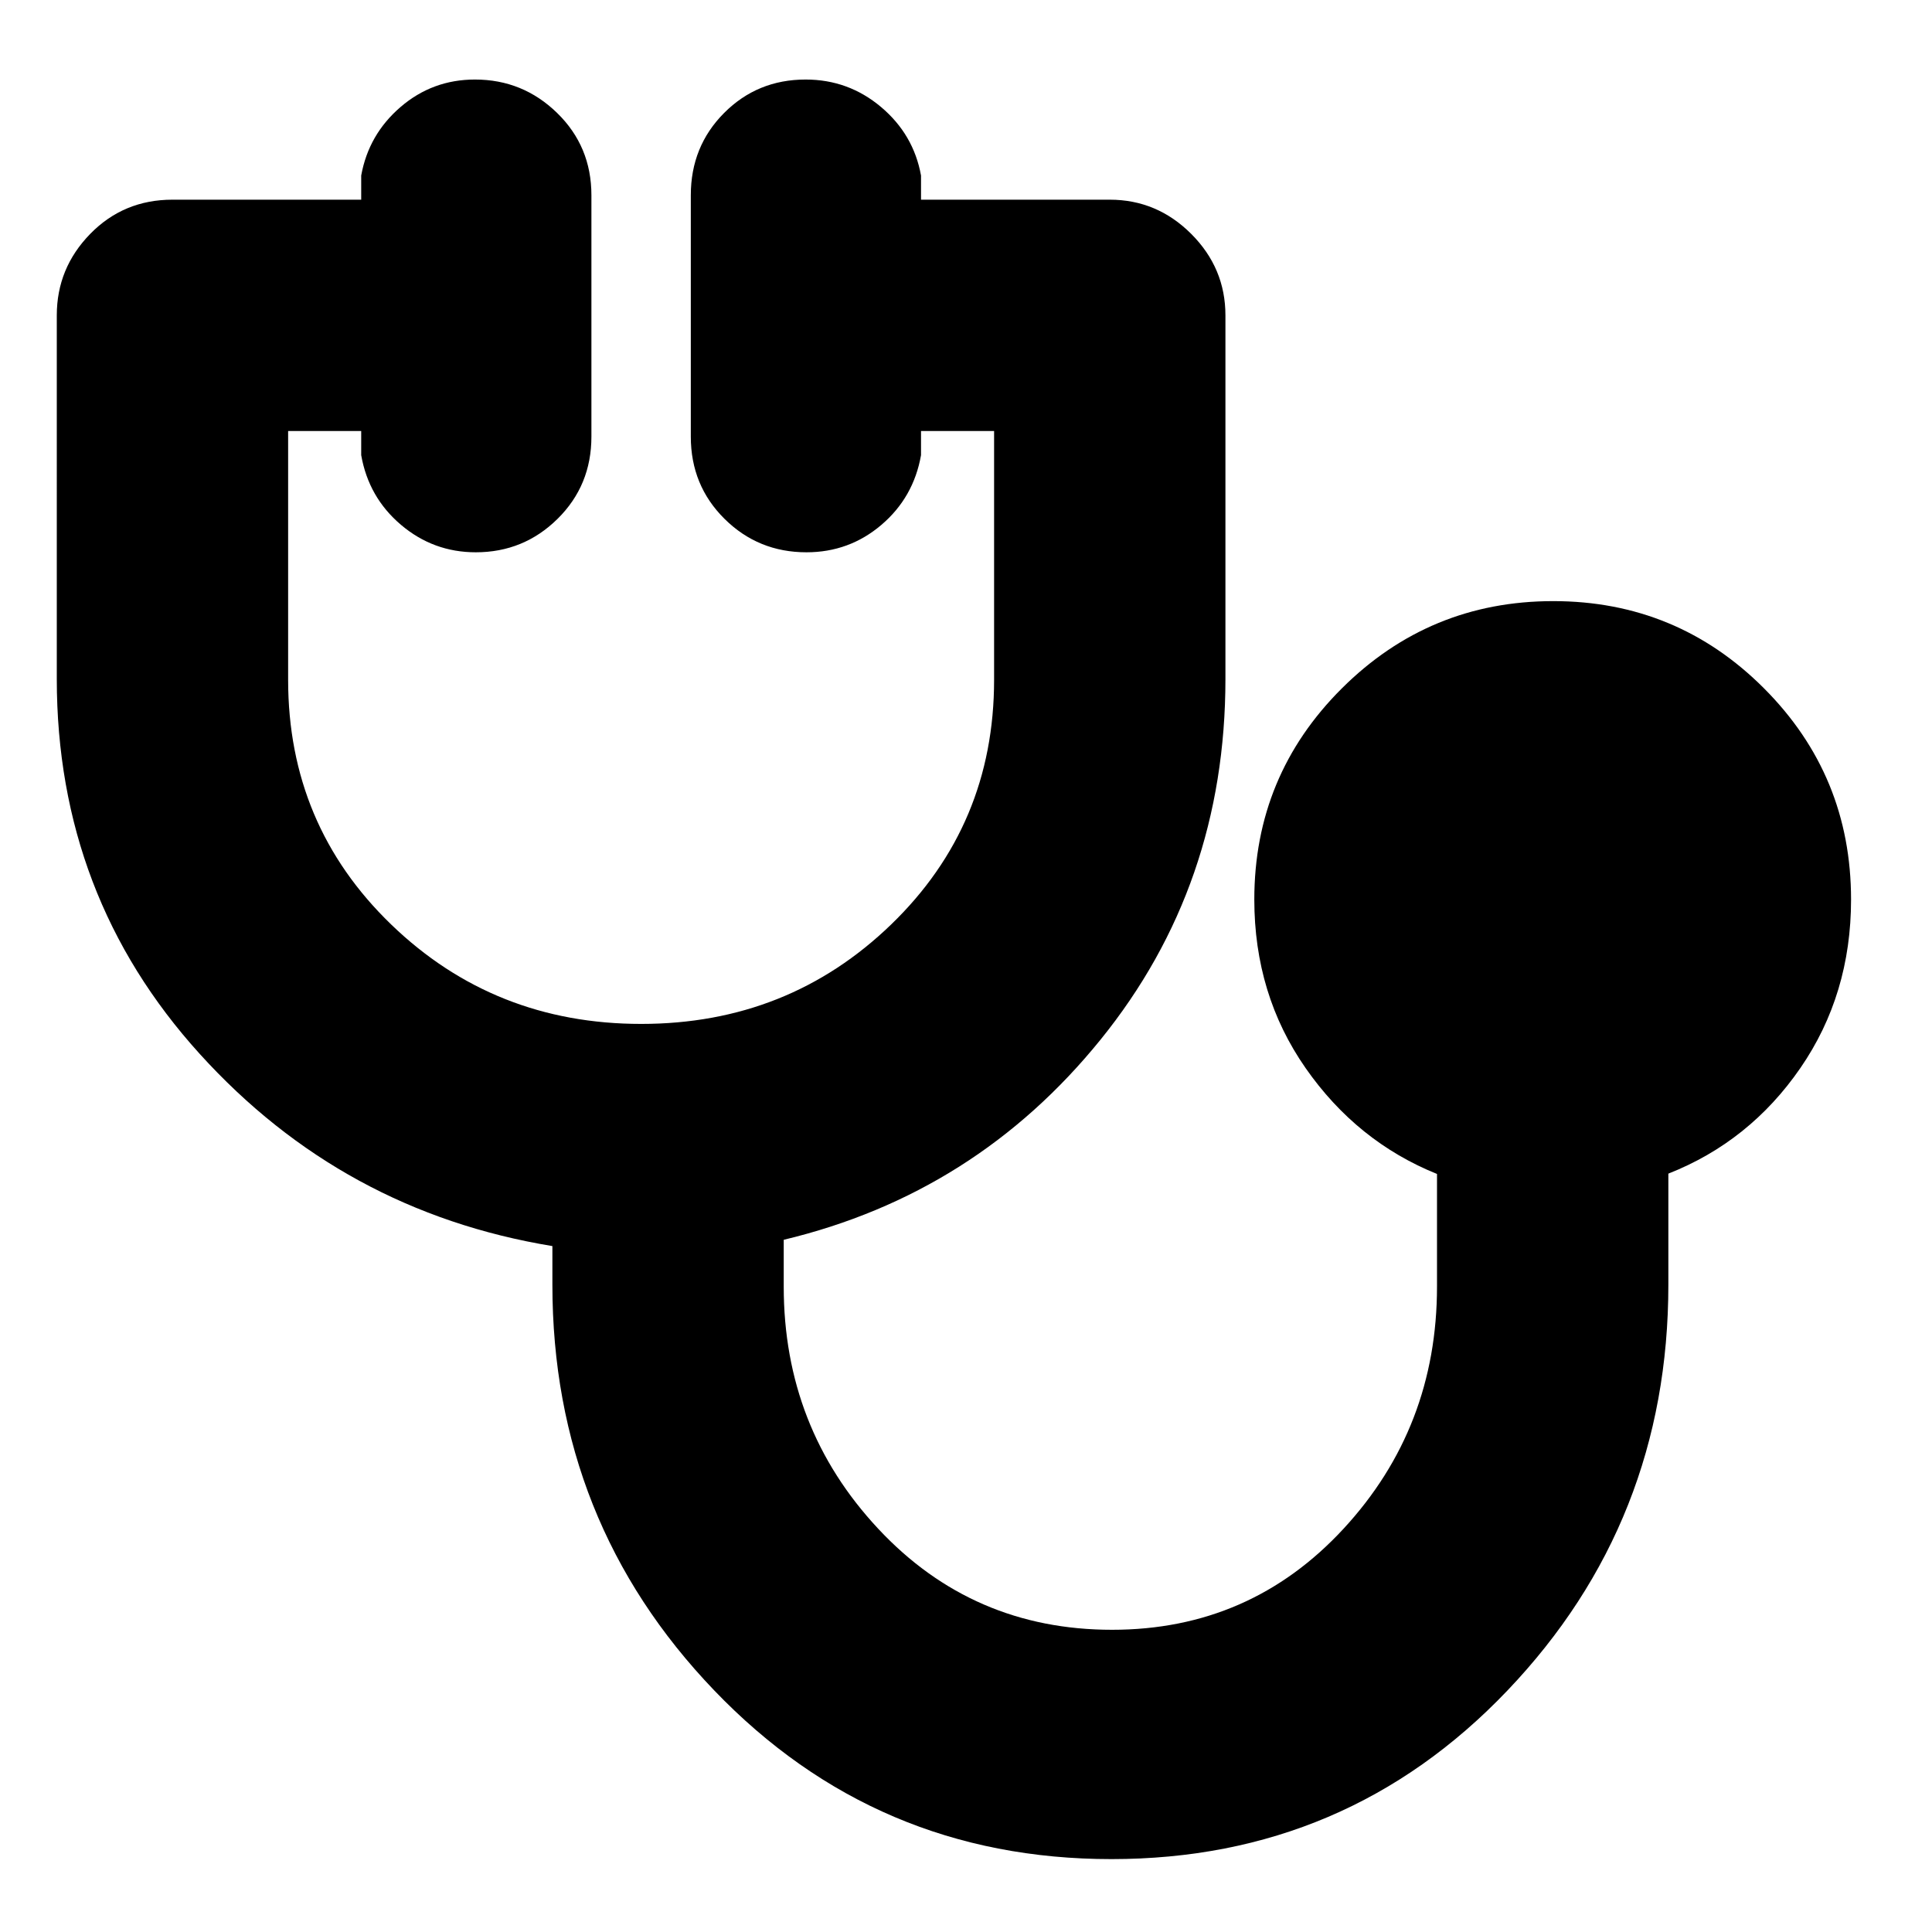 <svg xmlns="http://www.w3.org/2000/svg" height="20" viewBox="0 -960 960 960" width="20"><path d="M552.24-36.22q-116.94 0-197.35-83.83-80.41-83.84-80.41-201.65v-19.13q-104.22-17.13-175.24-95.5-71.02-78.37-71.02-186.32V-803.3q0-23.47 16.61-40.48 16.61-17 40.86-17h93.79v-12q3.69-20.43 19.57-34.07 15.87-13.63 36.95-13.63 23.78 0 40.83 16.61 17.04 16.61 17.04 40.87v119.96q0 24.25-16.83 40.86-16.84 16.61-40.62 16.61-21.08 0-37.16-13.63-16.09-13.63-19.78-34.63v-12h-36.31v123.64q0 72.1 51.18 121.54 51.18 49.43 124.26 49.43 73.09 0 124.22-49.43 51.13-49.44 51.13-121.54v-123.64h-36.31v12q-3.69 21-19.68 34.63-15.99 13.63-37.24 13.63-23.95 0-40.71-16.61t-16.76-40.86V-863q0-24.26 16.55-40.87 16.55-16.61 40.5-16.61 21.25 0 37.45 13.63 16.2 13.64 19.89 34.07v12h93.78q23.47 0 40.48 17 17 17.01 17 40.48v180.65q0 102.6-62.04 179.23-62.04 76.64-157.44 99.46v23.26q0 70.03 46.91 120.28 46.9 50.25 116.24 50.25 68.64 0 115.05-50.25t46.41-120.28v-55.97q-39.82-16.07-65.3-52.62-25.48-36.55-25.48-83.75 0-61.6 43.52-104.93 43.52-43.34 105.01-43.34 61.48 0 104.74 43.34 43.25 43.33 43.25 104.93 0 47.2-25.19 83.75-25.2 36.55-65.59 52.46v55.13q0 117.81-79.91 201.65-79.91 83.83-196.85 83.83Z"/></svg>